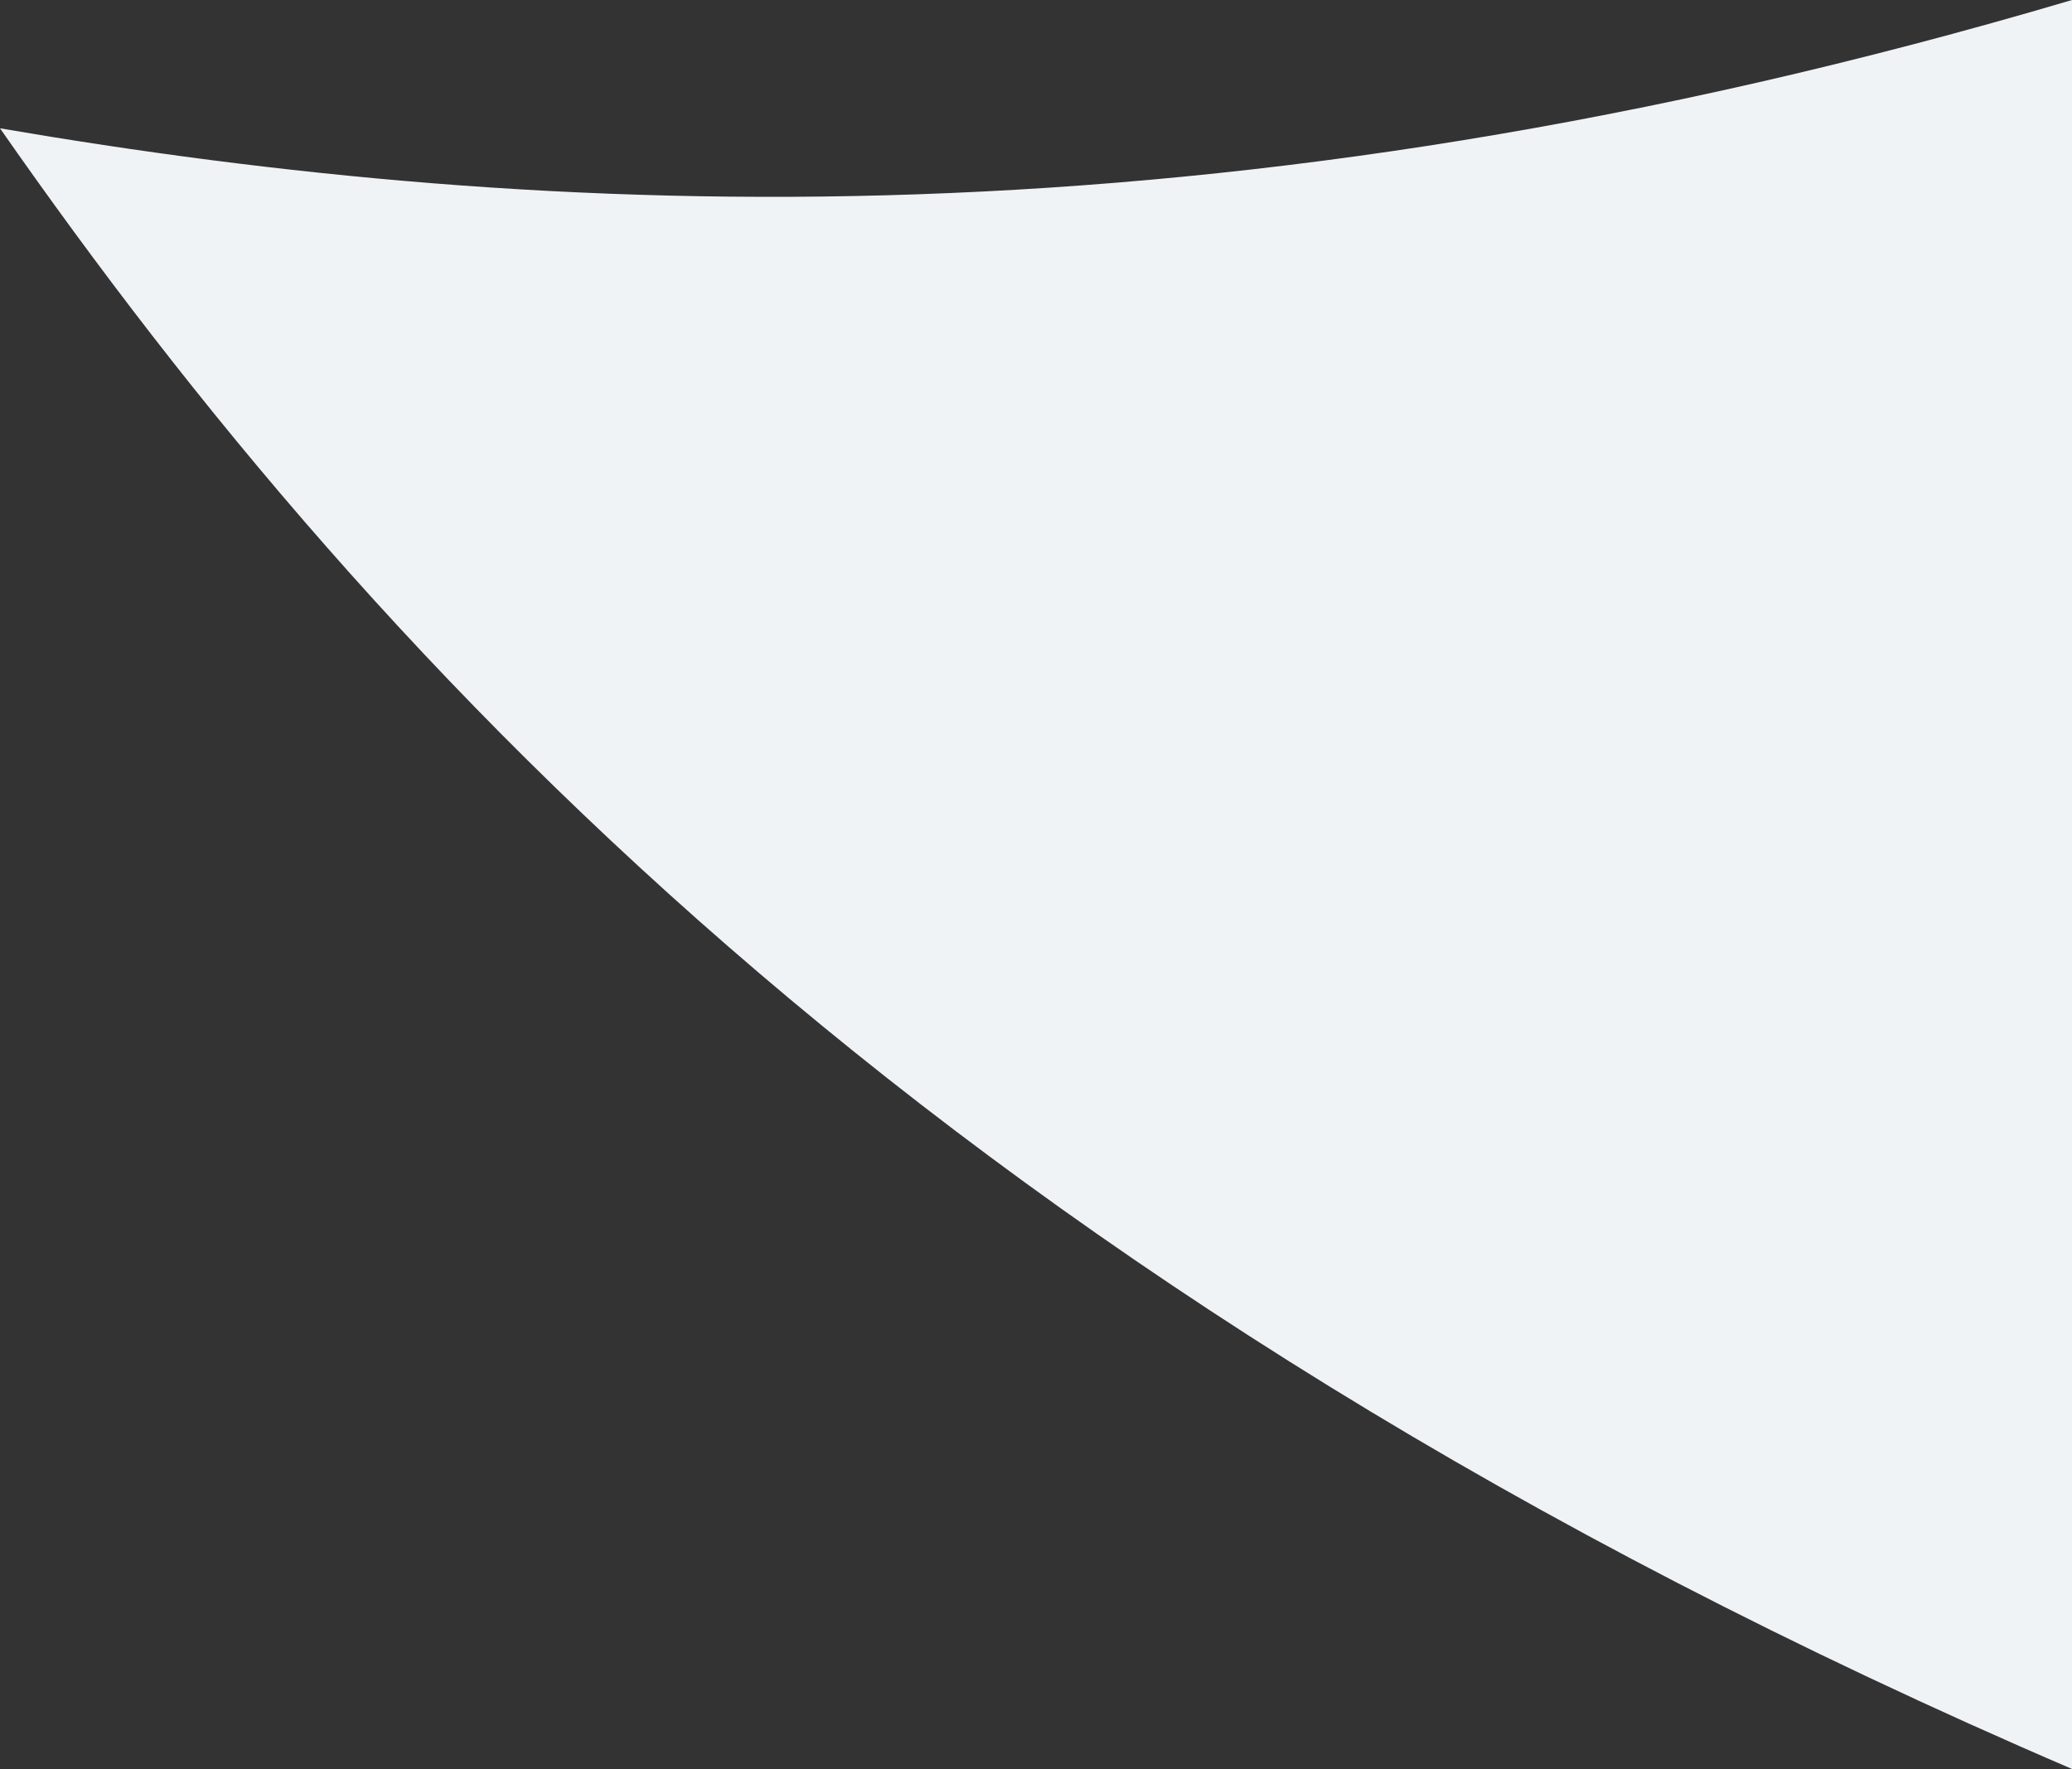 <svg xmlns="http://www.w3.org/2000/svg" viewBox="0 0 106.56 91.01"><rect x="0" y="0" width="106.56" height="91.01" fill="#333333" stroke="none"/><defs><style>.cls-1{fill:#F0F3F6;}</style></defs><g id="Слой_2" data-name="Слой 2"><g id="Слой_1-2" data-name="Слой 1"><path class="cls-1" d="M0,6.6C19.57,34.67,49,66.27,106.56,91V0C62.48,13.05,28,11.4,0,6.6Z"/></g></g></svg>